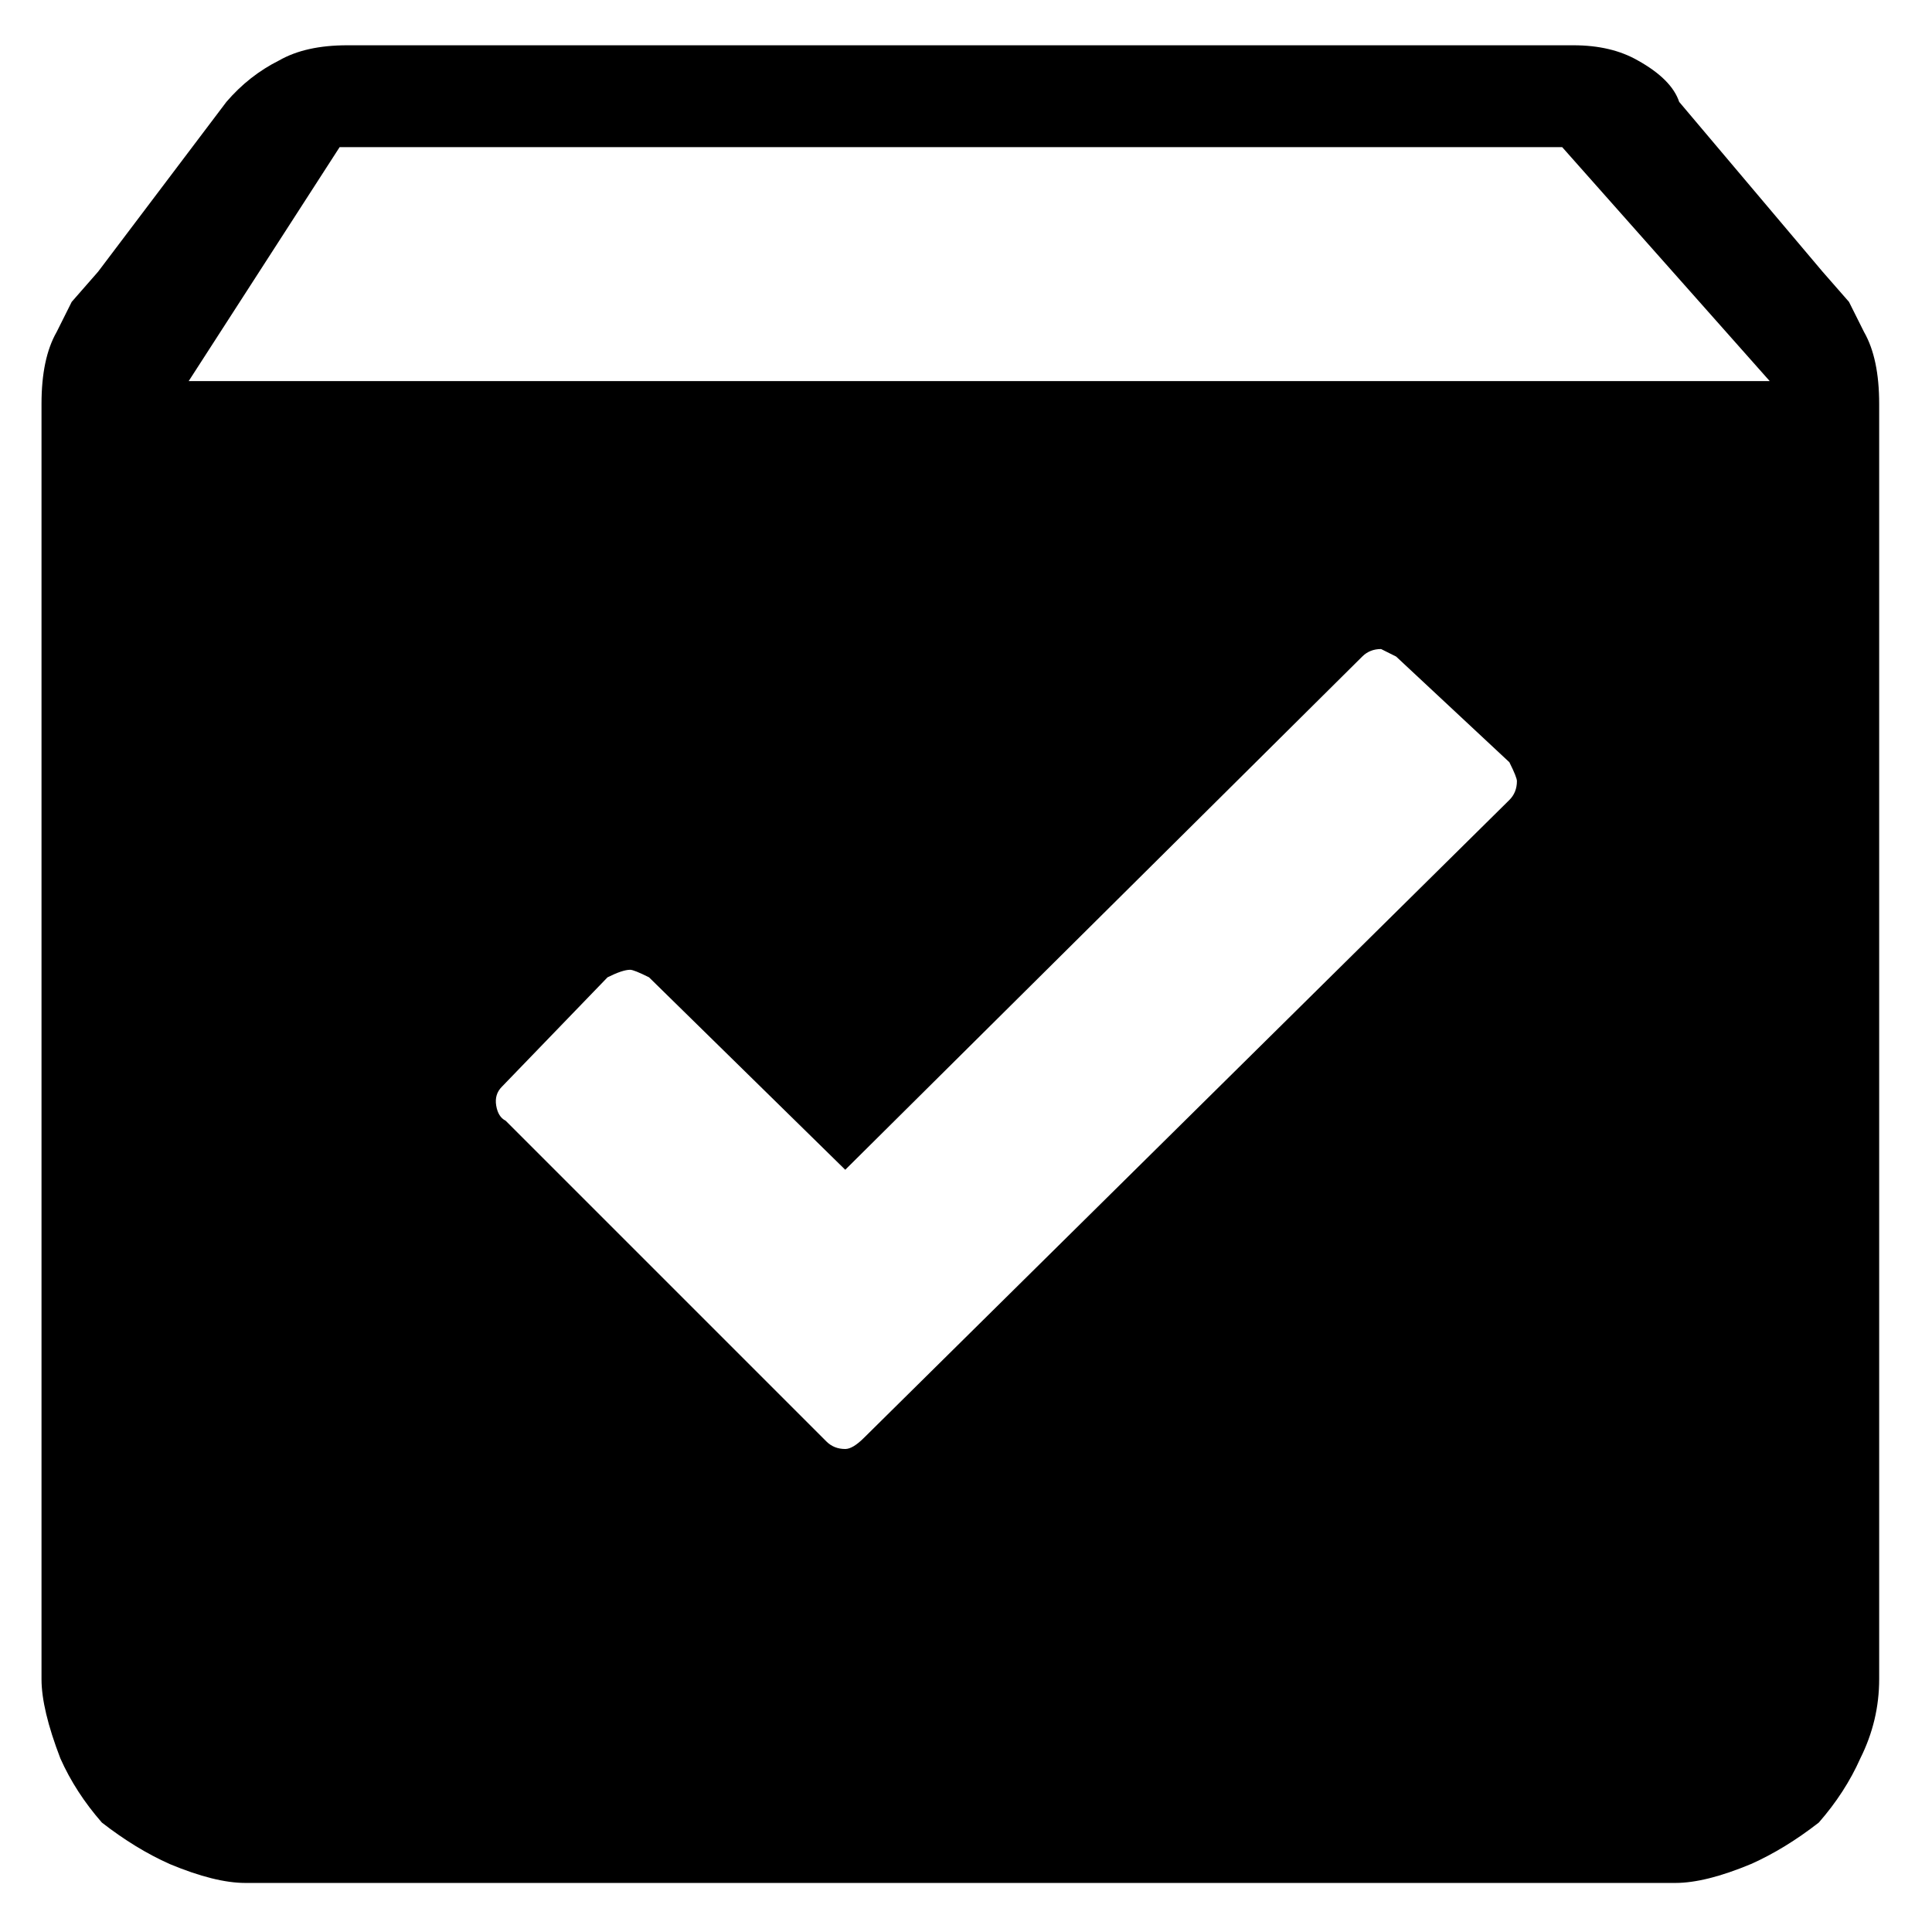 <svg xmlns="http://www.w3.org/2000/svg" viewBox="0 0 512 512"><path d="M494 88q4 7 4 19v338q0 11-5 21-4 9-11 17-9 7-18 11-12 5-20 5H65q-8 0-20-5-9-4-18-11-7-8-11-17-5-13-5-21V107q0-12 4-19l4-8 7-8 34-45q6-7 14-11 7-4 18-4h325q10 0 17 4 9 5 11 11l38 45 7 8zm-94 124q2-2 2-5 0-1-2-5l-30-28-4-2q-3 0-5 2L224 310l-52-51q-4-2-5-2-2 0-6 2l-28 29q-2 2-1.5 5t2.5 4l85 85q2 2 5 2 2 0 5-3zm69-111l-55-62H90l-40 62h419z"/></svg>